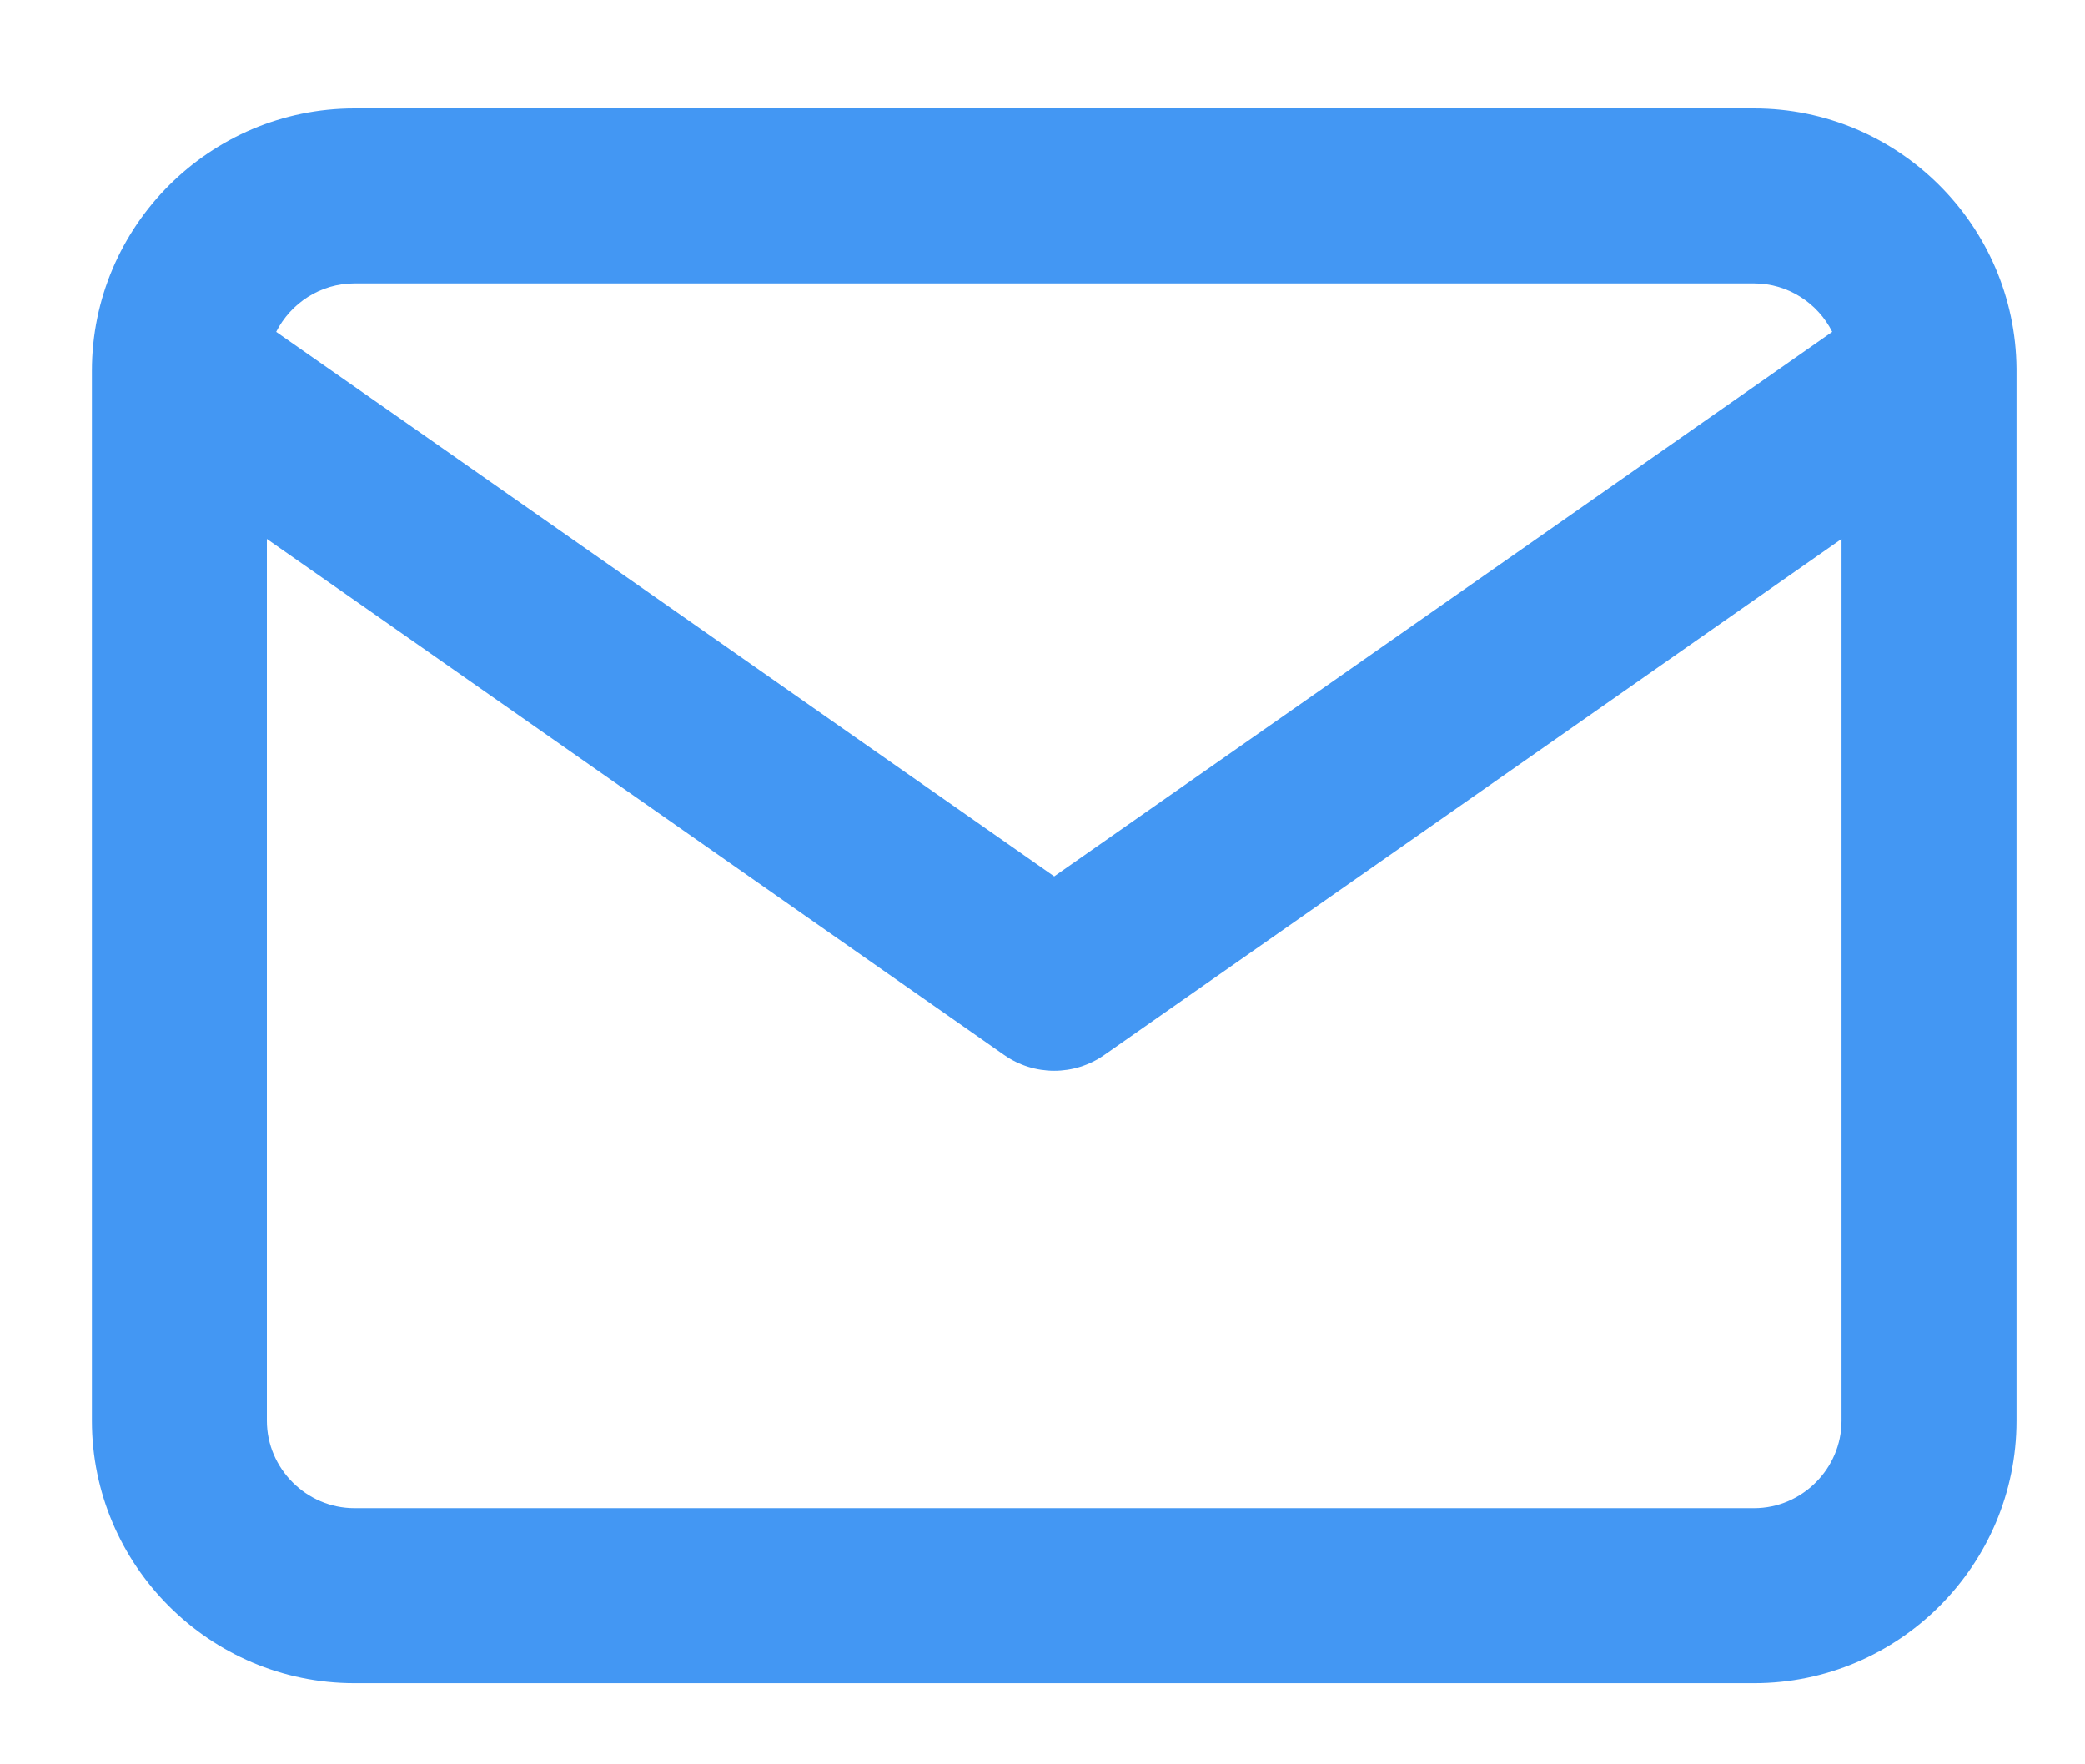 <svg width="13" height="11" viewBox="0 0 13 11" fill="none" xmlns="http://www.w3.org/2000/svg">
<path fill-rule="evenodd" clip-rule="evenodd" d="M1.722 2.069C1.813 1.89 1.998 1.767 2.21 1.767H10.937C11.148 1.767 11.334 1.89 11.424 2.069L6.573 5.464L1.722 2.069ZM1.664 3.36V8.858C1.664 9.156 1.911 9.403 2.21 9.403H10.937C11.236 9.403 11.482 9.156 11.482 8.858V3.36L6.886 6.577C6.698 6.709 6.448 6.709 6.26 6.577L1.664 3.36ZM12.573 2.322V8.858C12.573 9.759 11.838 10.494 10.937 10.494H2.21C1.308 10.494 0.573 9.759 0.573 8.858V2.312C0.573 1.411 1.308 0.676 2.21 0.676H10.937C11.834 0.676 12.566 1.404 12.573 2.299C12.573 2.307 12.573 2.314 12.573 2.322Z" fill="#4397F3"/>
</svg>
